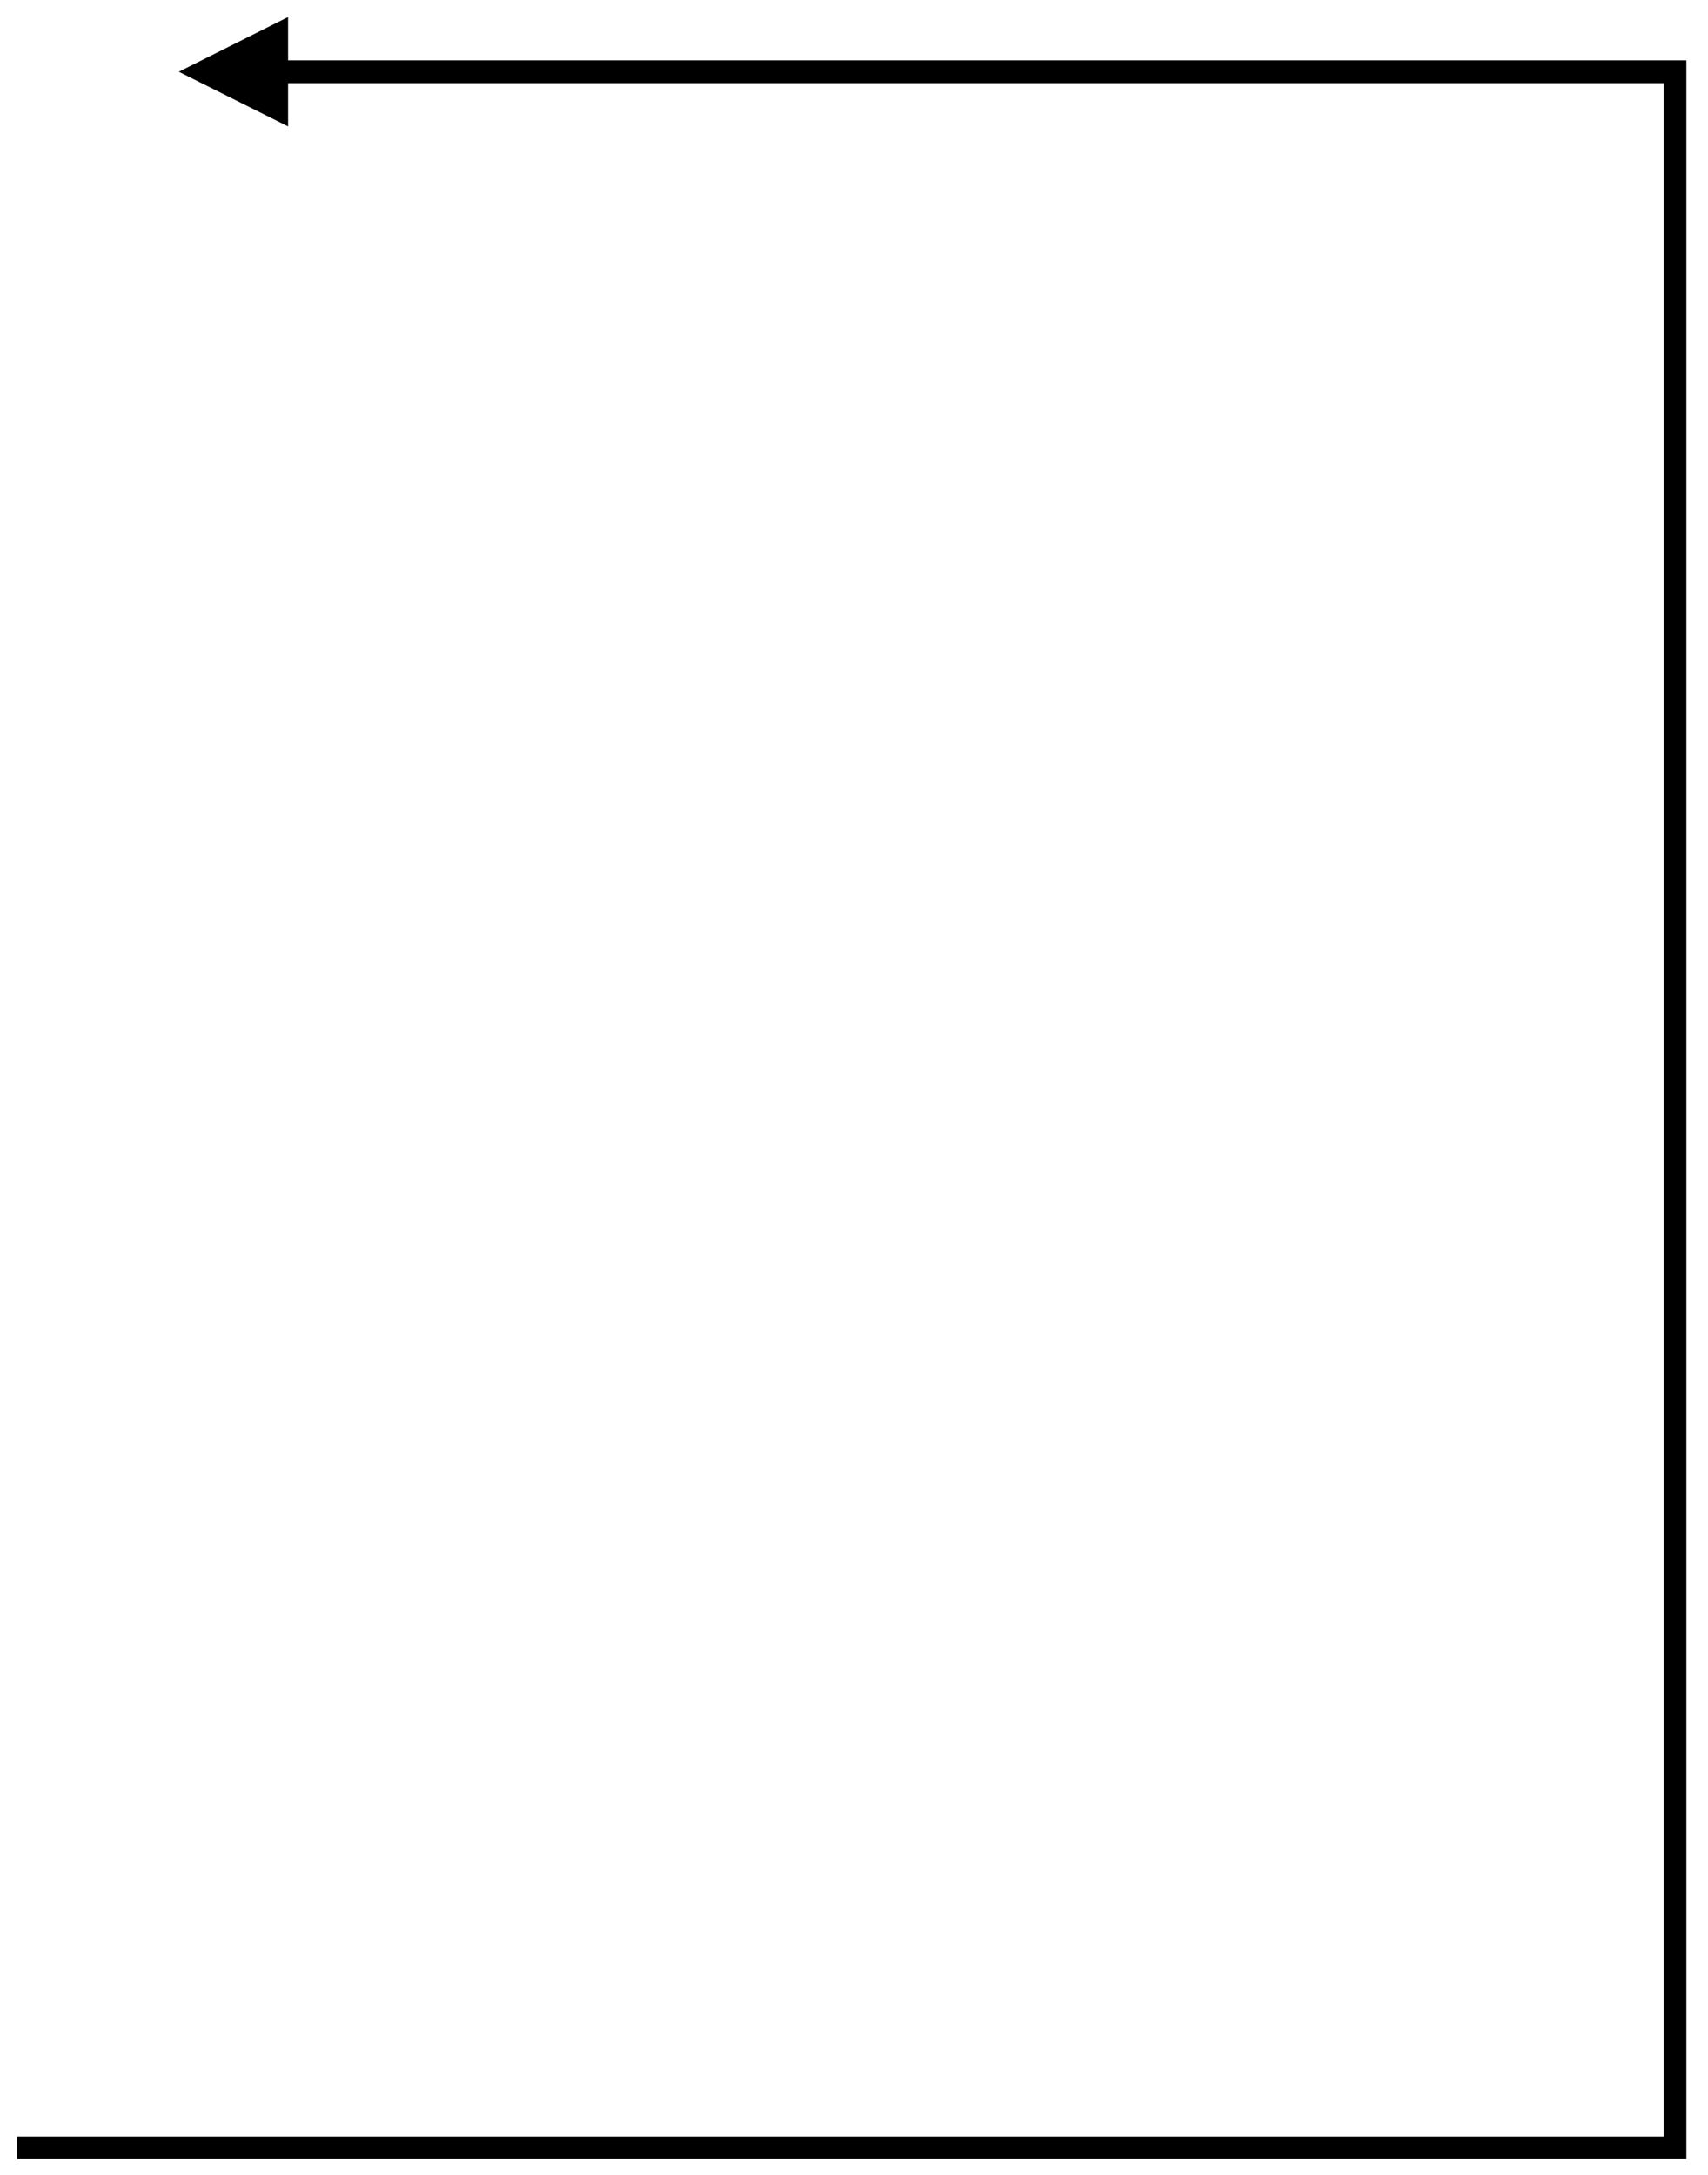 <?xml version="1.0" encoding="UTF-8" standalone="no"?><svg xmlns="http://www.w3.org/2000/svg" xmlns:xlink="http://www.w3.org/1999/xlink" clip-rule="evenodd" stroke-miterlimit="4.00" viewBox="0 0 150 191"><desc>SVG generated by Keynote</desc><defs></defs><g transform="matrix(1.00, 0.00, -0.00, -1.00, 0.0, 191.0)"><path d="M 0.0 182.3 L 145.6 182.3 L 145.6 0.0 L 23.8 0.0 L 22.8 0.0 " fill="none" stroke="#000000" stroke-width="2.00" transform="matrix(1.00, 0.00, 0.00, -1.00, 1.5, 184.7)"></path><path d="M 25.3 189.5 L 15.7 184.7 L 25.3 179.9 Z M 25.3 189.5 " fill="#000000"></path></g></svg>
